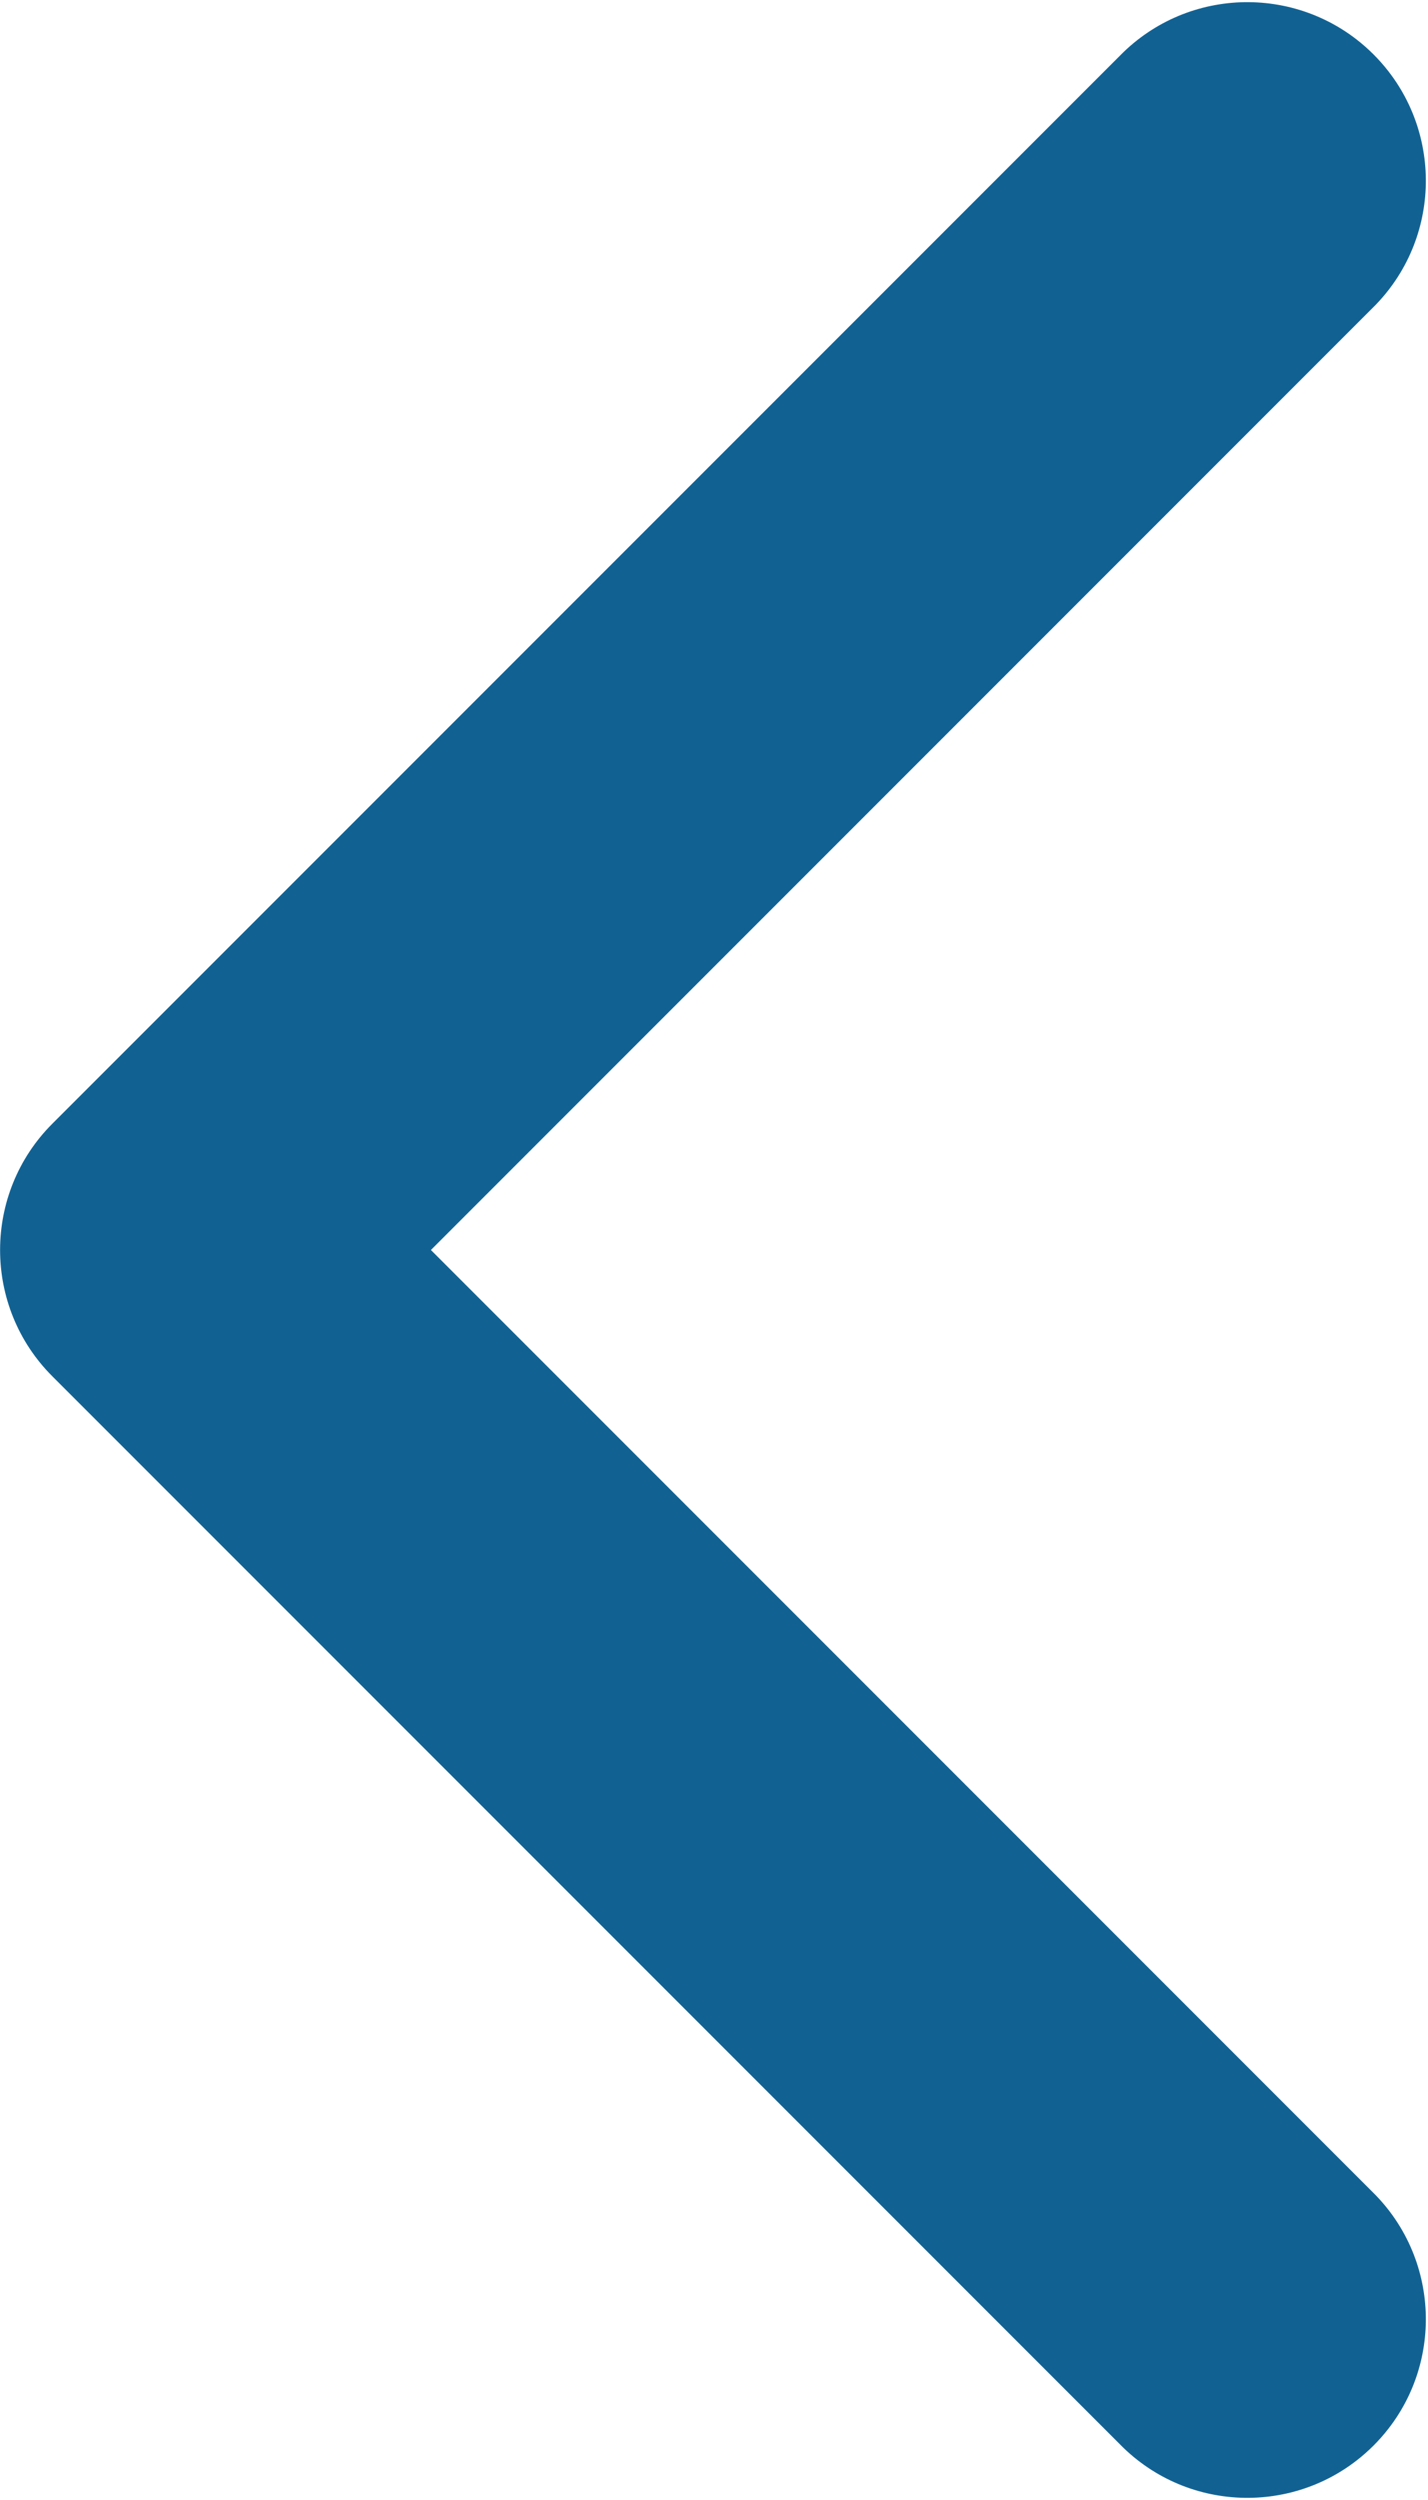 <svg xmlns="http://www.w3.org/2000/svg" width="8" height="14" viewBox="0 0 8 14">
    <path fill="#116293" d="M7.707 12.293L2.414 7l5.293-5.293c.379-.392.374-1.016-.012-1.402-.386-.386-1.01-.391-1.402-.012l-6 6c-.39.39-.39 1.024 0 1.414l6 6c.392.379 1.016.374 1.402-.012.386-.386.391-1.01.012-1.402z"/>
</svg>

